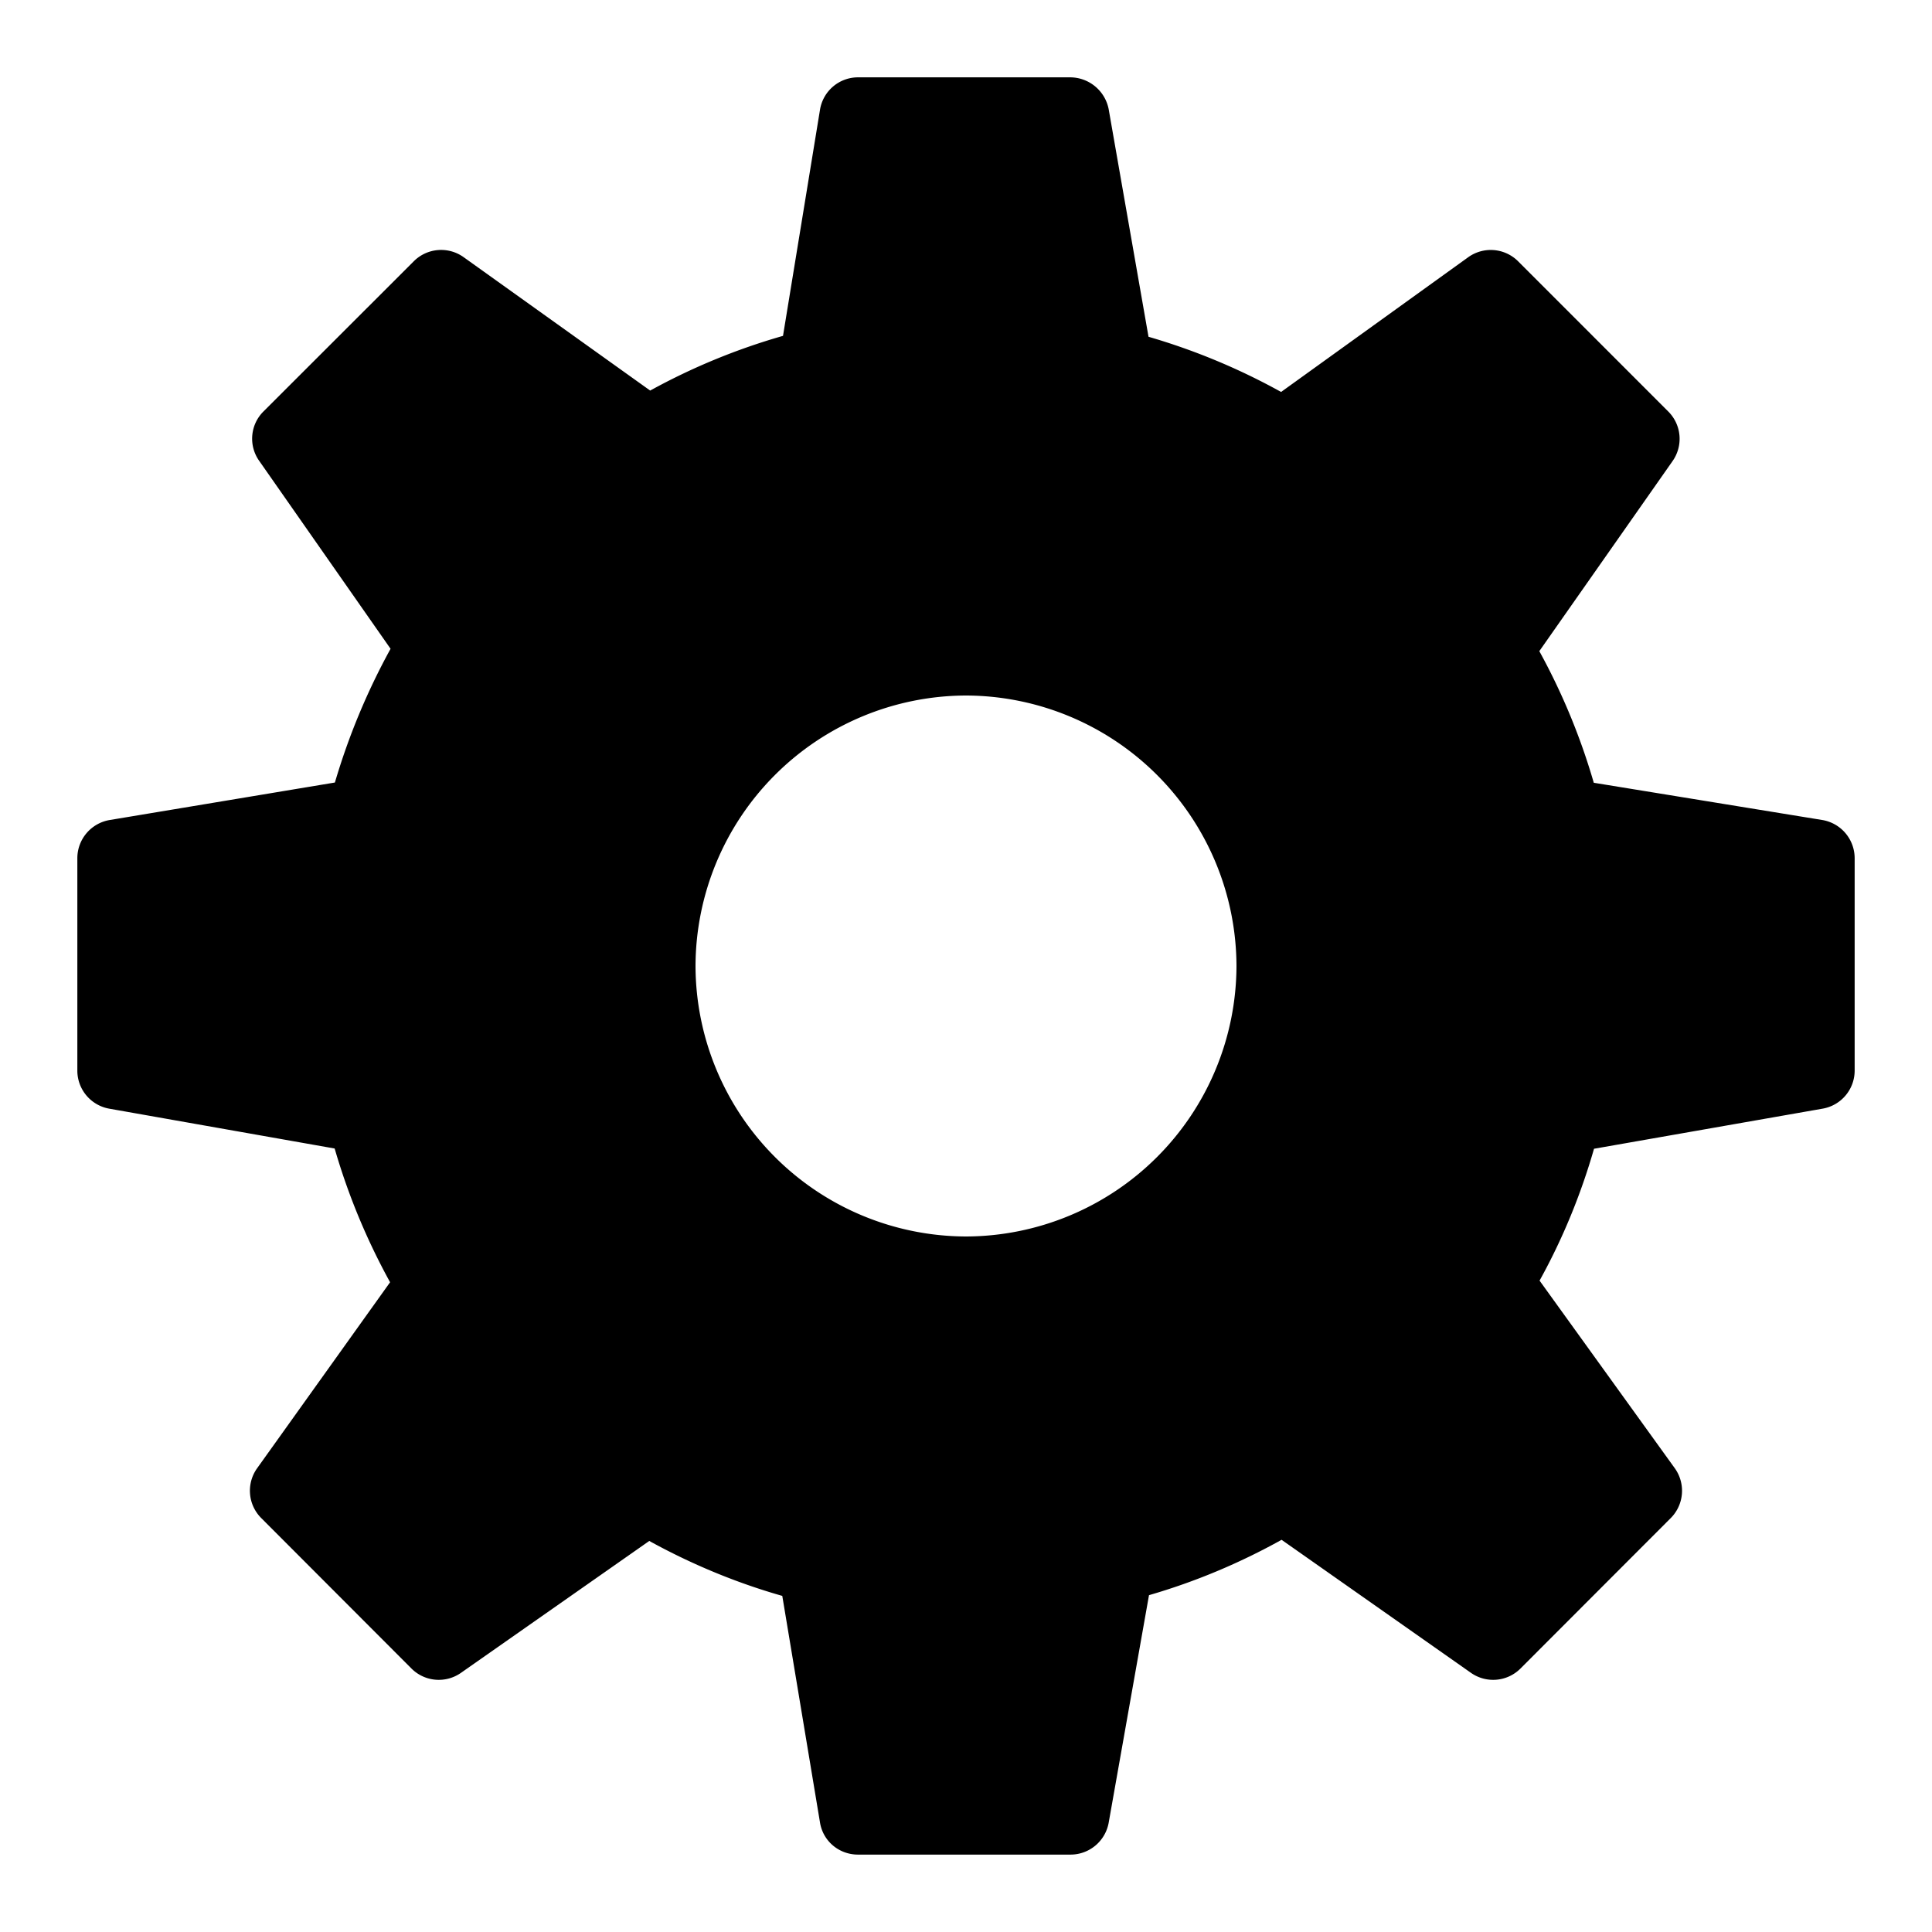 <svg role="img" viewBox="0 0 32 32" height="32" width="32" xmlns="http://www.w3.org/2000/svg"><path d="m30.184 13.582-3.786-.617a10.732 10.732 0 0 0-.902-2.18l2.207-3.148a.64.64 0 0 0-.07-.82l-2.488-2.489a.641.641 0 0 0-.829-.066l-3.097 2.23a10.684 10.684 0 0 0-2.196-.914l-.66-3.77a.652.652 0 0 0-.633-.527h-3.52a.638.638 0 0 0-.628.535l-.613 3.747a10.6 10.6 0 0 0-2.2.906L7.677 4.258a.64.64 0 0 0-.824.07l-2.49 2.488a.635.635 0 0 0-.07.817l2.176 3.113a11.098 11.098 0 0 0-.922 2.215l-3.73.621a.642.642 0 0 0-.536.633v3.52a.64.64 0 0 0 .528.628l3.734.66c.223.77.531 1.512.918 2.215L4.258 24.32a.64.64 0 0 0 .07.825l2.488 2.492a.64.64 0 0 0 .82.07l3.118-2.184c.695.383 1.437.692 2.203.91l.625 3.755c.05.308.316.53.629.53h3.52a.642.642 0 0 0 .632-.527l.668-3.77c.766-.222 1.5-.53 2.196-.917l3.136 2.203a.64.64 0 0 0 .82-.07l2.489-2.492a.641.641 0 0 0 .066-.829L25.5 21.211c.383-.691.684-1.426.902-2.184l3.785-.664a.64.64 0 0 0 .532-.629v-3.52a.642.642 0 0 0-.535-.632M16 20.48A4.493 4.493 0 0 1 11.52 16 4.493 4.493 0 0 1 16 11.52 4.493 4.493 0 0 1 20.48 16 4.493 4.493 0 0 1 16 20.48"/></svg>